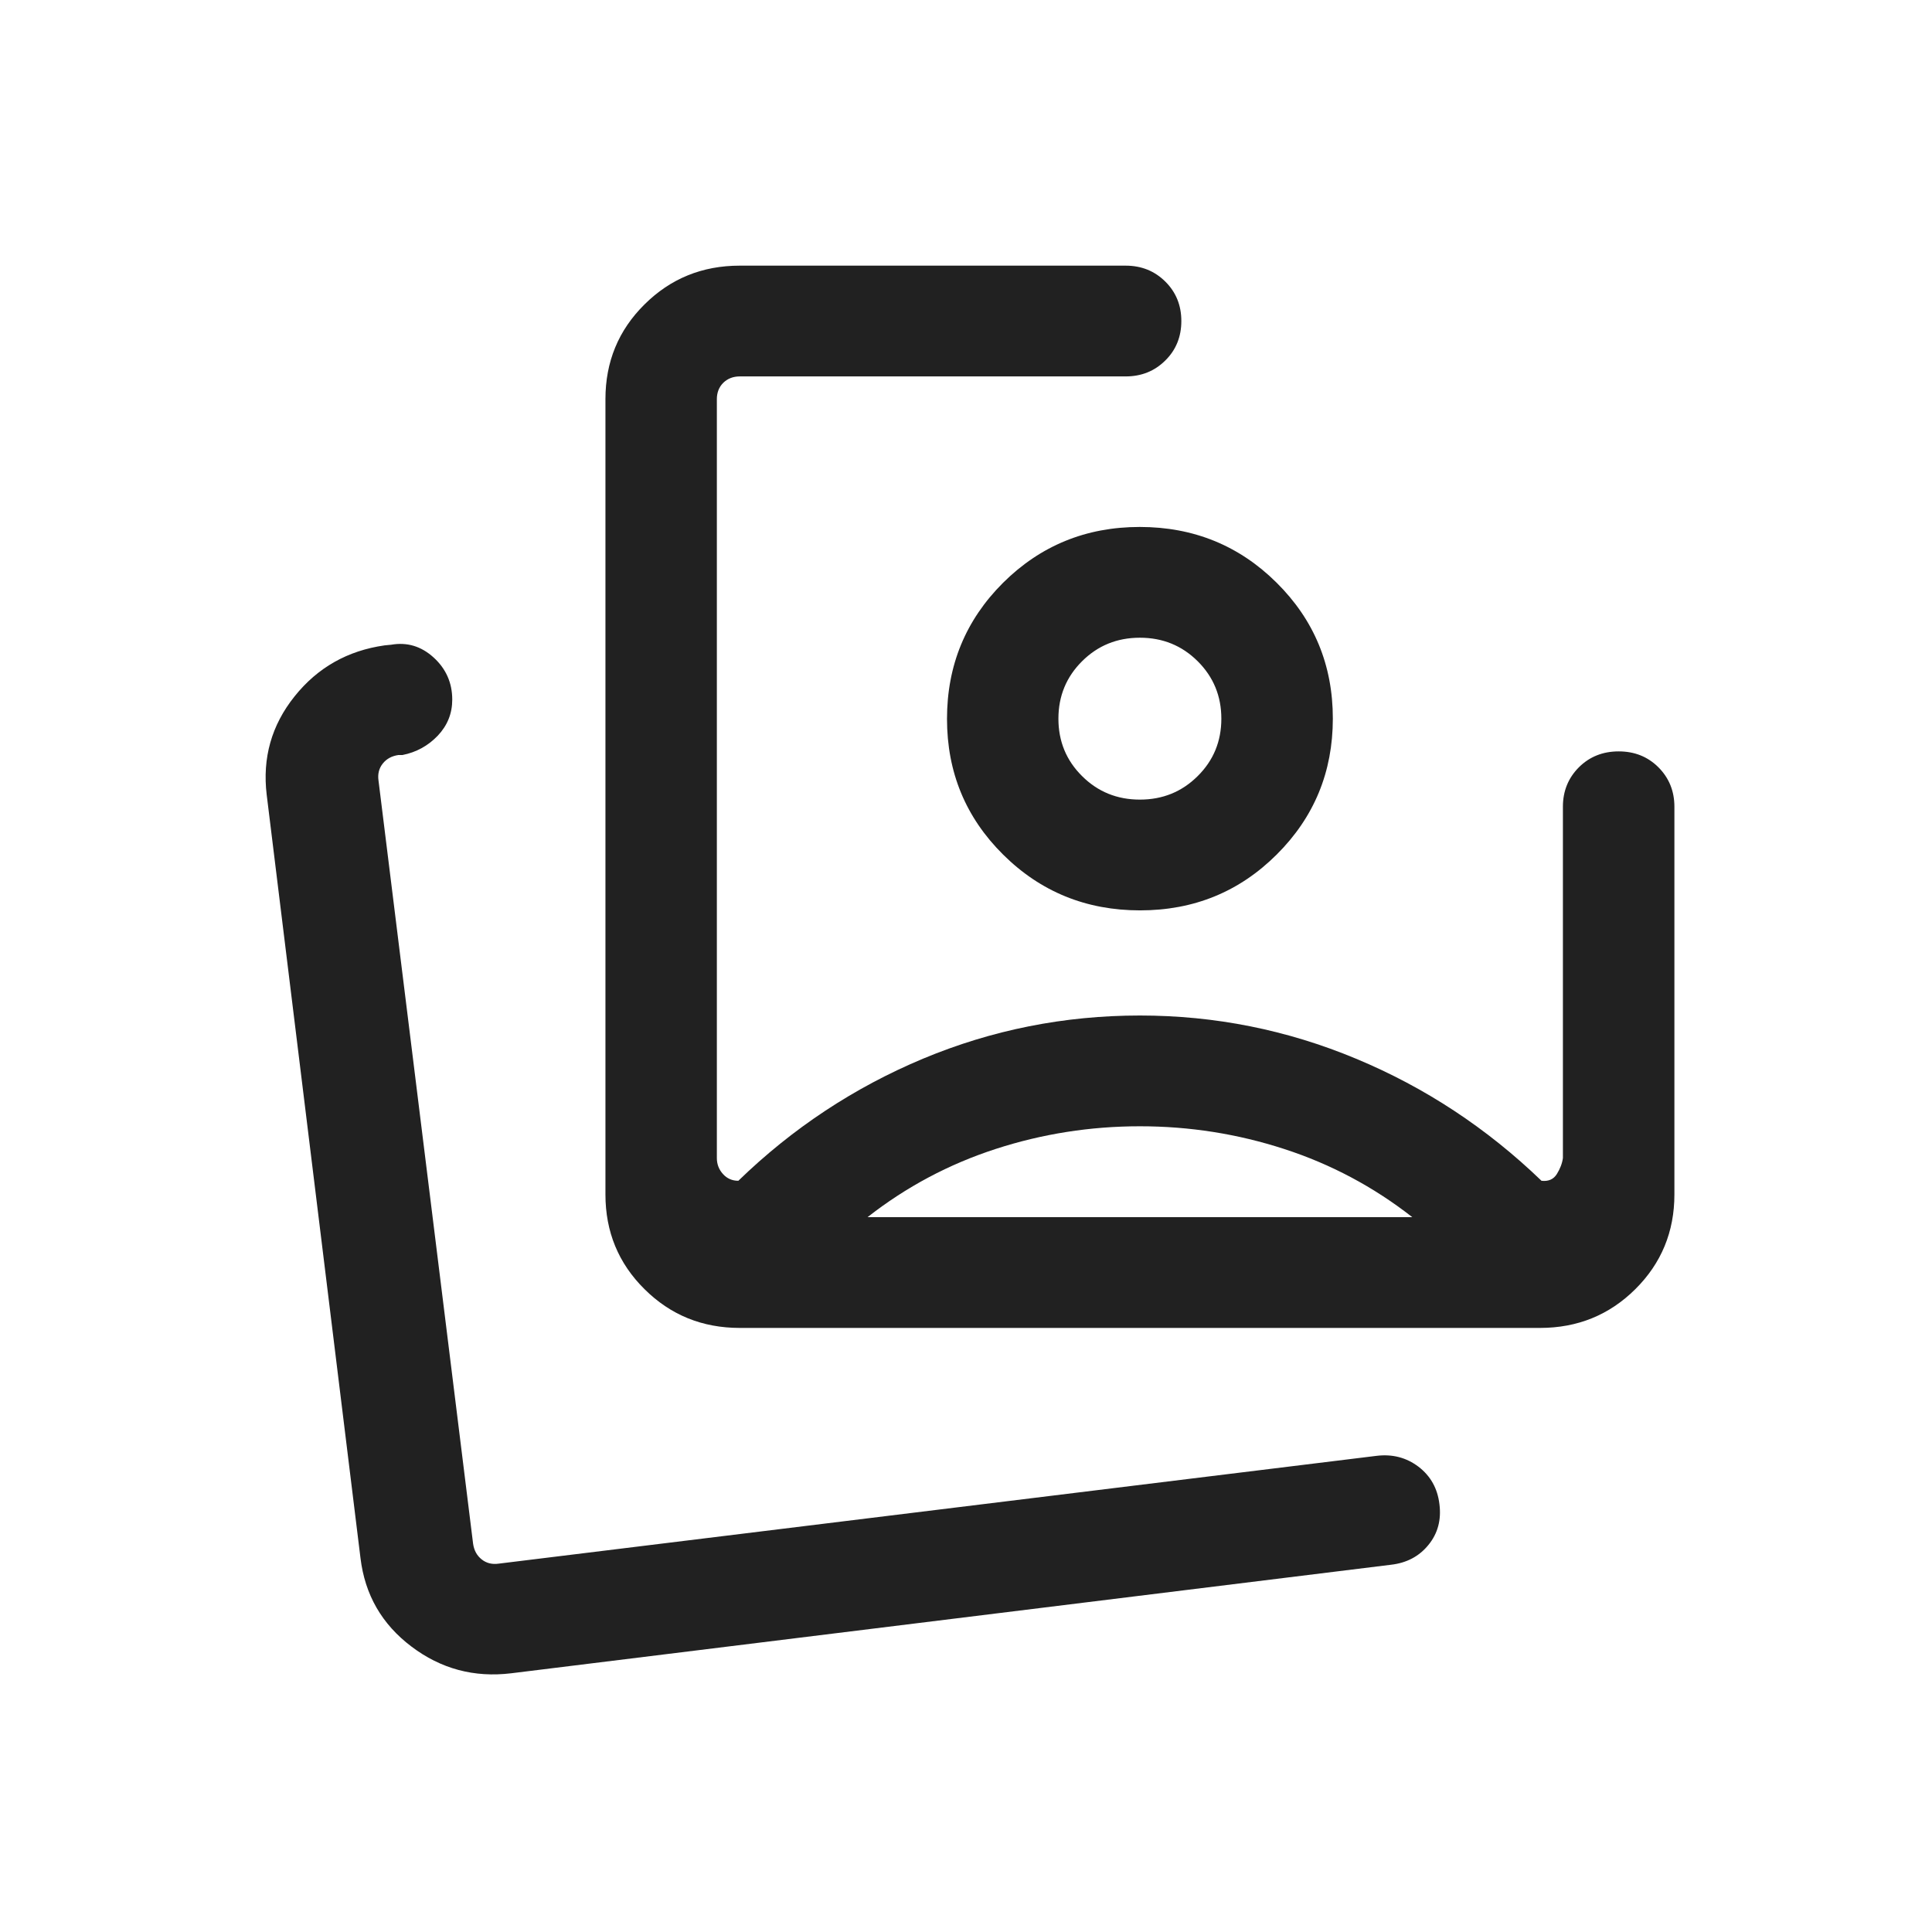 <svg width="24" height="24" viewBox="0 0 24 24" fill="none" xmlns="http://www.w3.org/2000/svg">
<mask id="mask0_651_7326" style="mask-type:alpha" maskUnits="userSpaceOnUse" x="0" y="0" width="24" height="24">
<rect width="24" height="24" fill="#D9D9D9"/>
</mask>
<g mask="url(#mask0_651_7326)">
<path d="M9.189 16.496C8.723 16.496 8.329 16.335 8.006 16.014C7.682 15.693 7.521 15.301 7.521 14.838V4.958C7.521 4.495 7.682 4.103 8.006 3.782C8.329 3.461 8.723 3.3 9.189 3.3H13.983C14.179 3.3 14.343 3.366 14.476 3.498C14.609 3.63 14.675 3.793 14.675 3.988C14.675 4.183 14.609 4.347 14.476 4.478C14.343 4.61 14.179 4.676 13.983 4.676H9.189C9.107 4.676 9.039 4.703 8.985 4.755C8.932 4.808 8.905 4.876 8.905 4.958V14.386C8.905 14.463 8.931 14.529 8.981 14.584C9.031 14.64 9.095 14.668 9.172 14.668C9.846 14.014 10.612 13.509 11.467 13.151C12.323 12.794 13.221 12.615 14.16 12.615C15.093 12.615 15.988 12.794 16.846 13.152C17.704 13.509 18.471 14.015 19.149 14.668C19.235 14.678 19.299 14.65 19.34 14.584C19.38 14.519 19.406 14.453 19.415 14.386V10.021C19.415 9.827 19.482 9.663 19.614 9.531C19.747 9.399 19.912 9.334 20.108 9.334C20.304 9.334 20.468 9.399 20.601 9.531C20.733 9.663 20.8 9.827 20.8 10.021V14.838C20.8 15.301 20.638 15.693 20.315 16.014C19.992 16.335 19.597 16.496 19.131 16.496H9.189ZM14.16 13.991C13.545 13.991 12.947 14.085 12.368 14.273C11.789 14.461 11.258 14.743 10.777 15.12H17.544C17.062 14.743 16.532 14.461 15.952 14.273C15.373 14.085 14.776 13.991 14.16 13.991ZM14.158 6.546C14.826 6.546 15.393 6.777 15.858 7.238C16.324 7.7 16.557 8.262 16.557 8.926C16.557 9.589 16.325 10.152 15.86 10.615C15.396 11.078 14.83 11.309 14.162 11.309C13.495 11.309 12.928 11.079 12.462 10.617C11.996 10.155 11.764 9.593 11.764 8.93C11.764 8.266 11.996 7.703 12.46 7.24C12.925 6.778 13.491 6.546 14.158 6.546ZM14.16 7.922C13.877 7.922 13.638 8.019 13.442 8.214C13.246 8.409 13.148 8.647 13.148 8.928C13.148 9.209 13.246 9.447 13.442 9.641C13.638 9.836 13.877 9.933 14.16 9.933C14.443 9.933 14.682 9.836 14.878 9.641C15.074 9.447 15.172 9.209 15.172 8.928C15.172 8.647 15.074 8.409 14.878 8.214C14.682 8.019 14.443 7.922 14.16 7.922ZM6.351 20.786C5.89 20.842 5.477 20.731 5.111 20.454C4.744 20.177 4.533 19.811 4.478 19.354L3.313 9.873C3.258 9.416 3.373 9.008 3.659 8.651C3.945 8.293 4.318 8.082 4.778 8.017L4.86 8.009C5.056 7.975 5.232 8.027 5.386 8.167C5.54 8.307 5.618 8.482 5.618 8.691C5.618 8.863 5.558 9.012 5.438 9.139C5.317 9.265 5.172 9.345 5 9.379H4.95C4.867 9.391 4.802 9.426 4.755 9.485C4.708 9.544 4.69 9.615 4.702 9.697L5.877 19.177C5.889 19.26 5.924 19.324 5.983 19.371C6.043 19.419 6.114 19.436 6.196 19.424L17.1 18.085C17.297 18.061 17.47 18.106 17.621 18.22C17.771 18.335 17.858 18.49 17.881 18.685C17.906 18.88 17.861 19.049 17.745 19.191C17.63 19.333 17.474 19.416 17.278 19.438L6.351 20.786Z" fill="#212121"/>
</g>
</svg>
